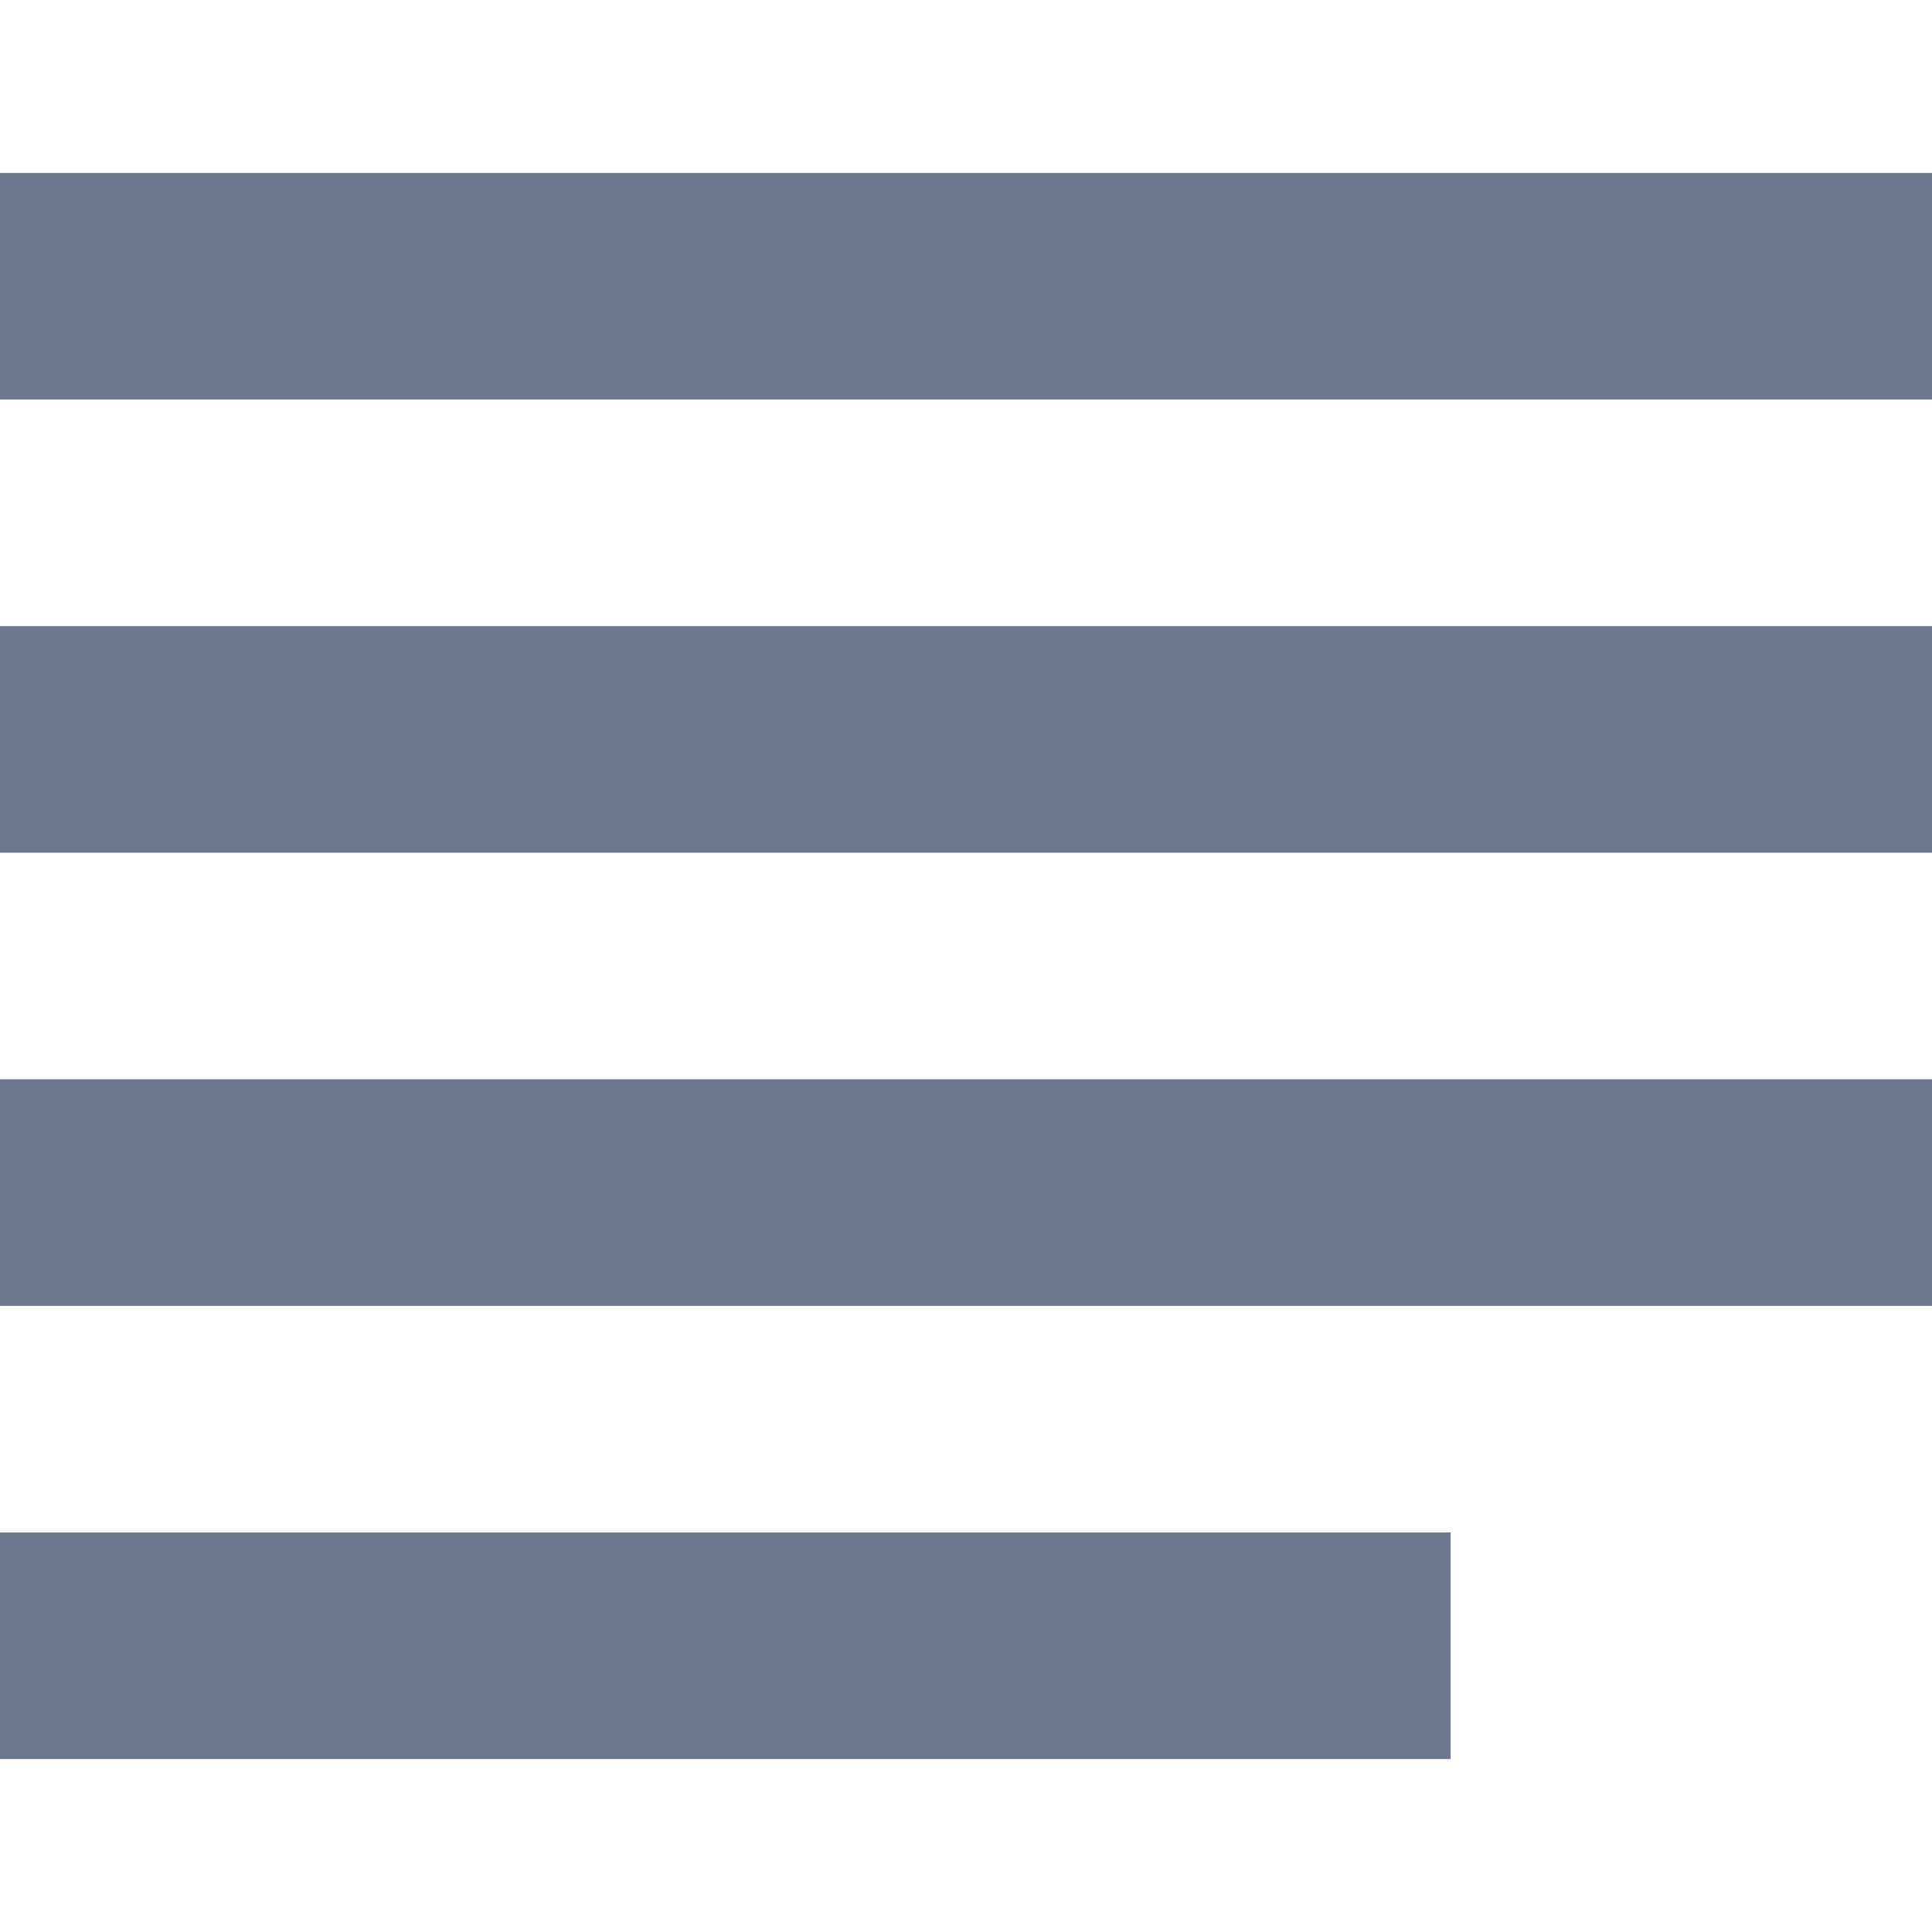 <?xml version="1.0"?>
<svg xmlns="http://www.w3.org/2000/svg" xmlns:xlink="http://www.w3.org/1999/xlink" xmlns:svgjs="http://svgjs.com/svgjs" version="1.1" width="512" height="512" x="0" y="0" viewBox="0 0 512 512" style="enable-background:new 0 0 512 512" xml:space="preserve" class=""><g><g xmlns="http://www.w3.org/2000/svg"><path d="m225.976-180.144h60.048v512h-60.048z" transform="matrix(0 1 -1 0 331.856 -180.144)" fill="#6b778c" data-original="#000000" style="" class=""/><path d="m225.976-60.048h60.048v512h-60.048z" transform="matrix(0 1 -1 0 451.952 -60.048)" fill="#6b778c" data-original="#000000" style="" class=""/><path d="m225.976 60.048h60.048v512h-60.048z" transform="matrix(0 1 -1 0 572.048 60.048)" fill="#6b778c" data-original="#000000" style="" class=""/><path d="m162.191 243.929h60.048v384.429h-60.048z" transform="matrix(0 1 -1 0 628.359 243.929)" fill="#6b778c" data-original="#000000" style="" class=""/></g></g></svg>
